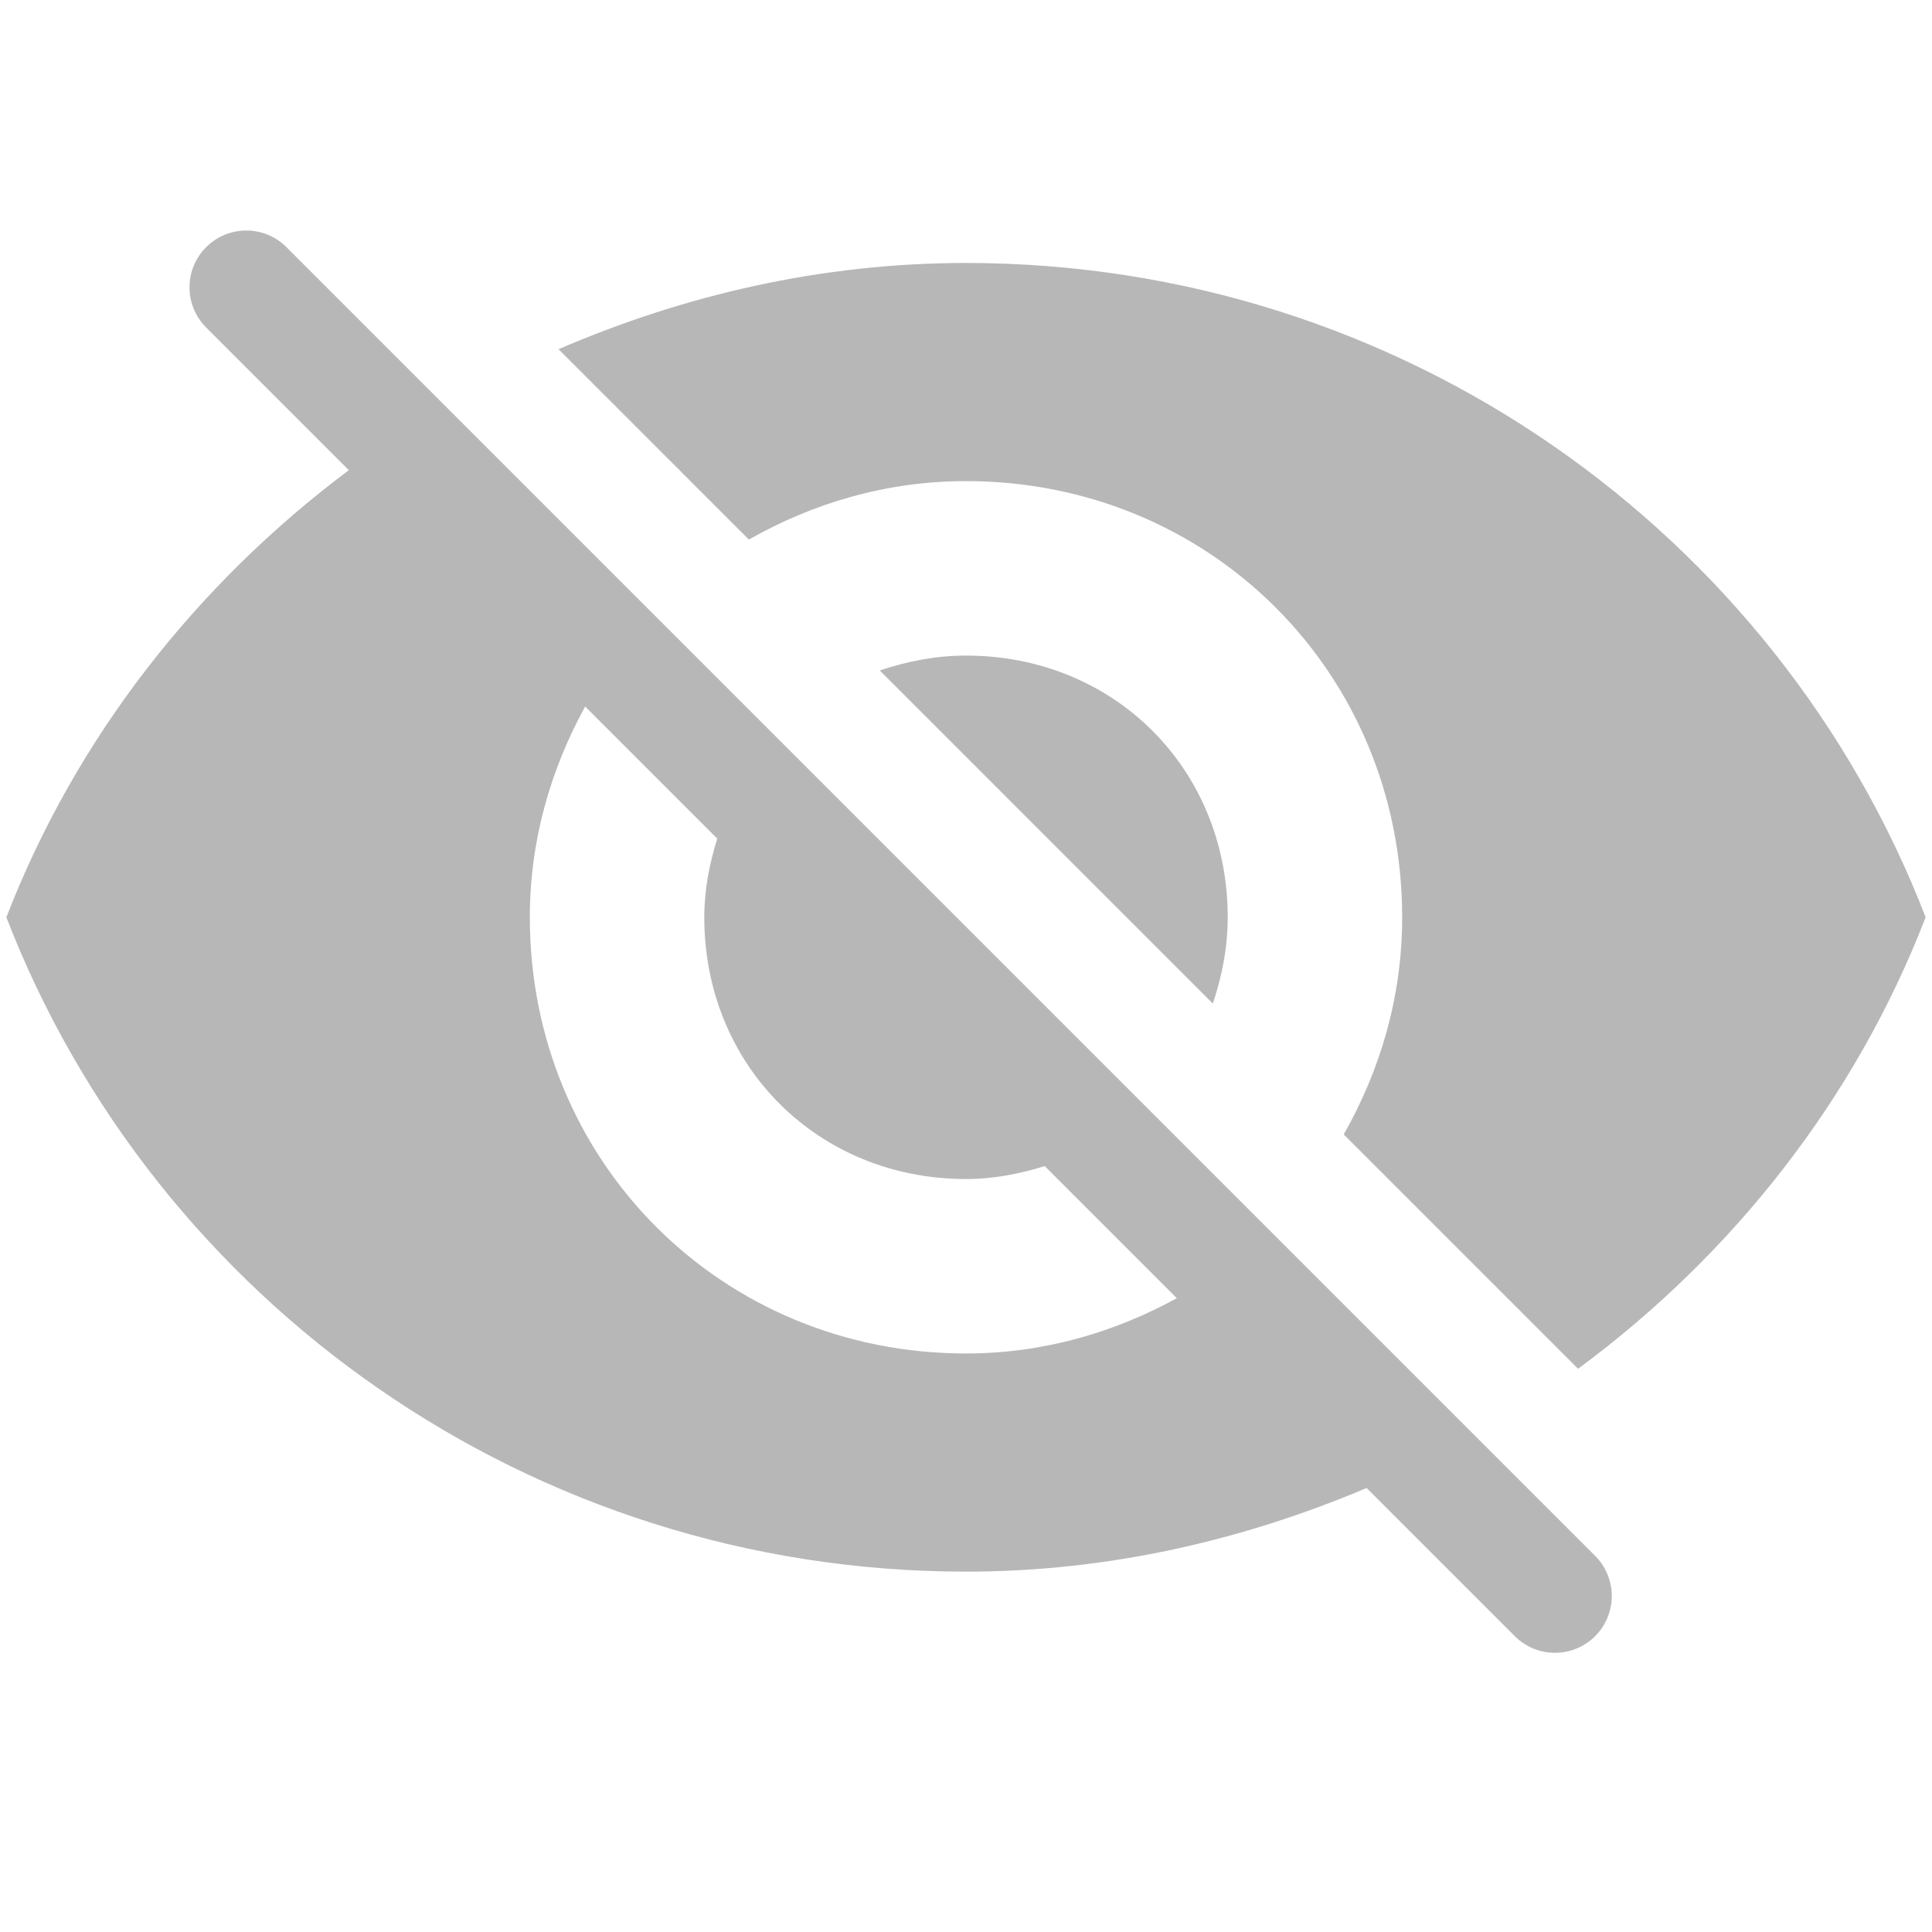 <?xml version="1.0" encoding="utf-8"?>
<!-- Generator: Adobe Illustrator 27.0.0, SVG Export Plug-In . SVG Version: 6.00 Build 0)  -->
<svg version="1.1" id="图层_1" xmlns="http://www.w3.org/2000/svg" xmlns:xlink="http://www.w3.org/1999/xlink" x="0px" y="0px"
	 viewBox="0 0 1024 1024" style="enable-background:new 0 0 1024 1024;" xml:space="preserve">
<style type="text/css">
	.st0{fill:#B7B7B7;}
</style>
<g>
	<path class="st0" d="M512,139.38c-76.85,0-149.5,17.08-215.97,45.7l100.9,100.9C430.77,266.76,469.62,255,512,255
		c129.51,0,231.18,101.68,231.18,231.18c0,42.39-11.76,81.25-30.97,115.08l124.21,124.21c82-60.58,146.94-142.81,184.2-239.3
		C942.06,282.74,743.19,139.38,512,139.38z"/>
	<path class="st0" d="M512,347.47c-16.24,0-31.4,3.12-45.7,7.88l176.53,176.54c4.78-14.29,7.89-29.46,7.89-45.7
		C650.72,407.62,590.65,347.47,512,347.47z"/>
	<path class="st0" d="M151.83,131c-11.76-11.76-30.81-11.76-42.57,0s-11.76,30.81,0,42.57l75.63,75.63
		C104.26,309.56,40.24,390.83,3.37,486.19C82.02,689.63,280.82,833,512,833c75.48,0,146.82-16.63,212.34-44.33l78.53,78.53
		c5.88,5.88,13.58,8.82,21.29,8.82s15.41-2.94,21.29-8.82c11.76-11.76,11.76-30.81,0-42.57L151.83,131z M512,717.37
		c-129.45,0-231.18-101.68-231.18-231.18c0-41.04,11.19-78.66,29.33-111.73l70,70c-4.07,13.17-6.86,26.96-6.86,41.73
		c0,78.57,60.15,138.72,138.72,138.72c14.77,0,28.58-2.79,41.73-6.85l70,70C590.67,706.19,553.04,717.37,512,717.37z"/>
</g>
</svg>
